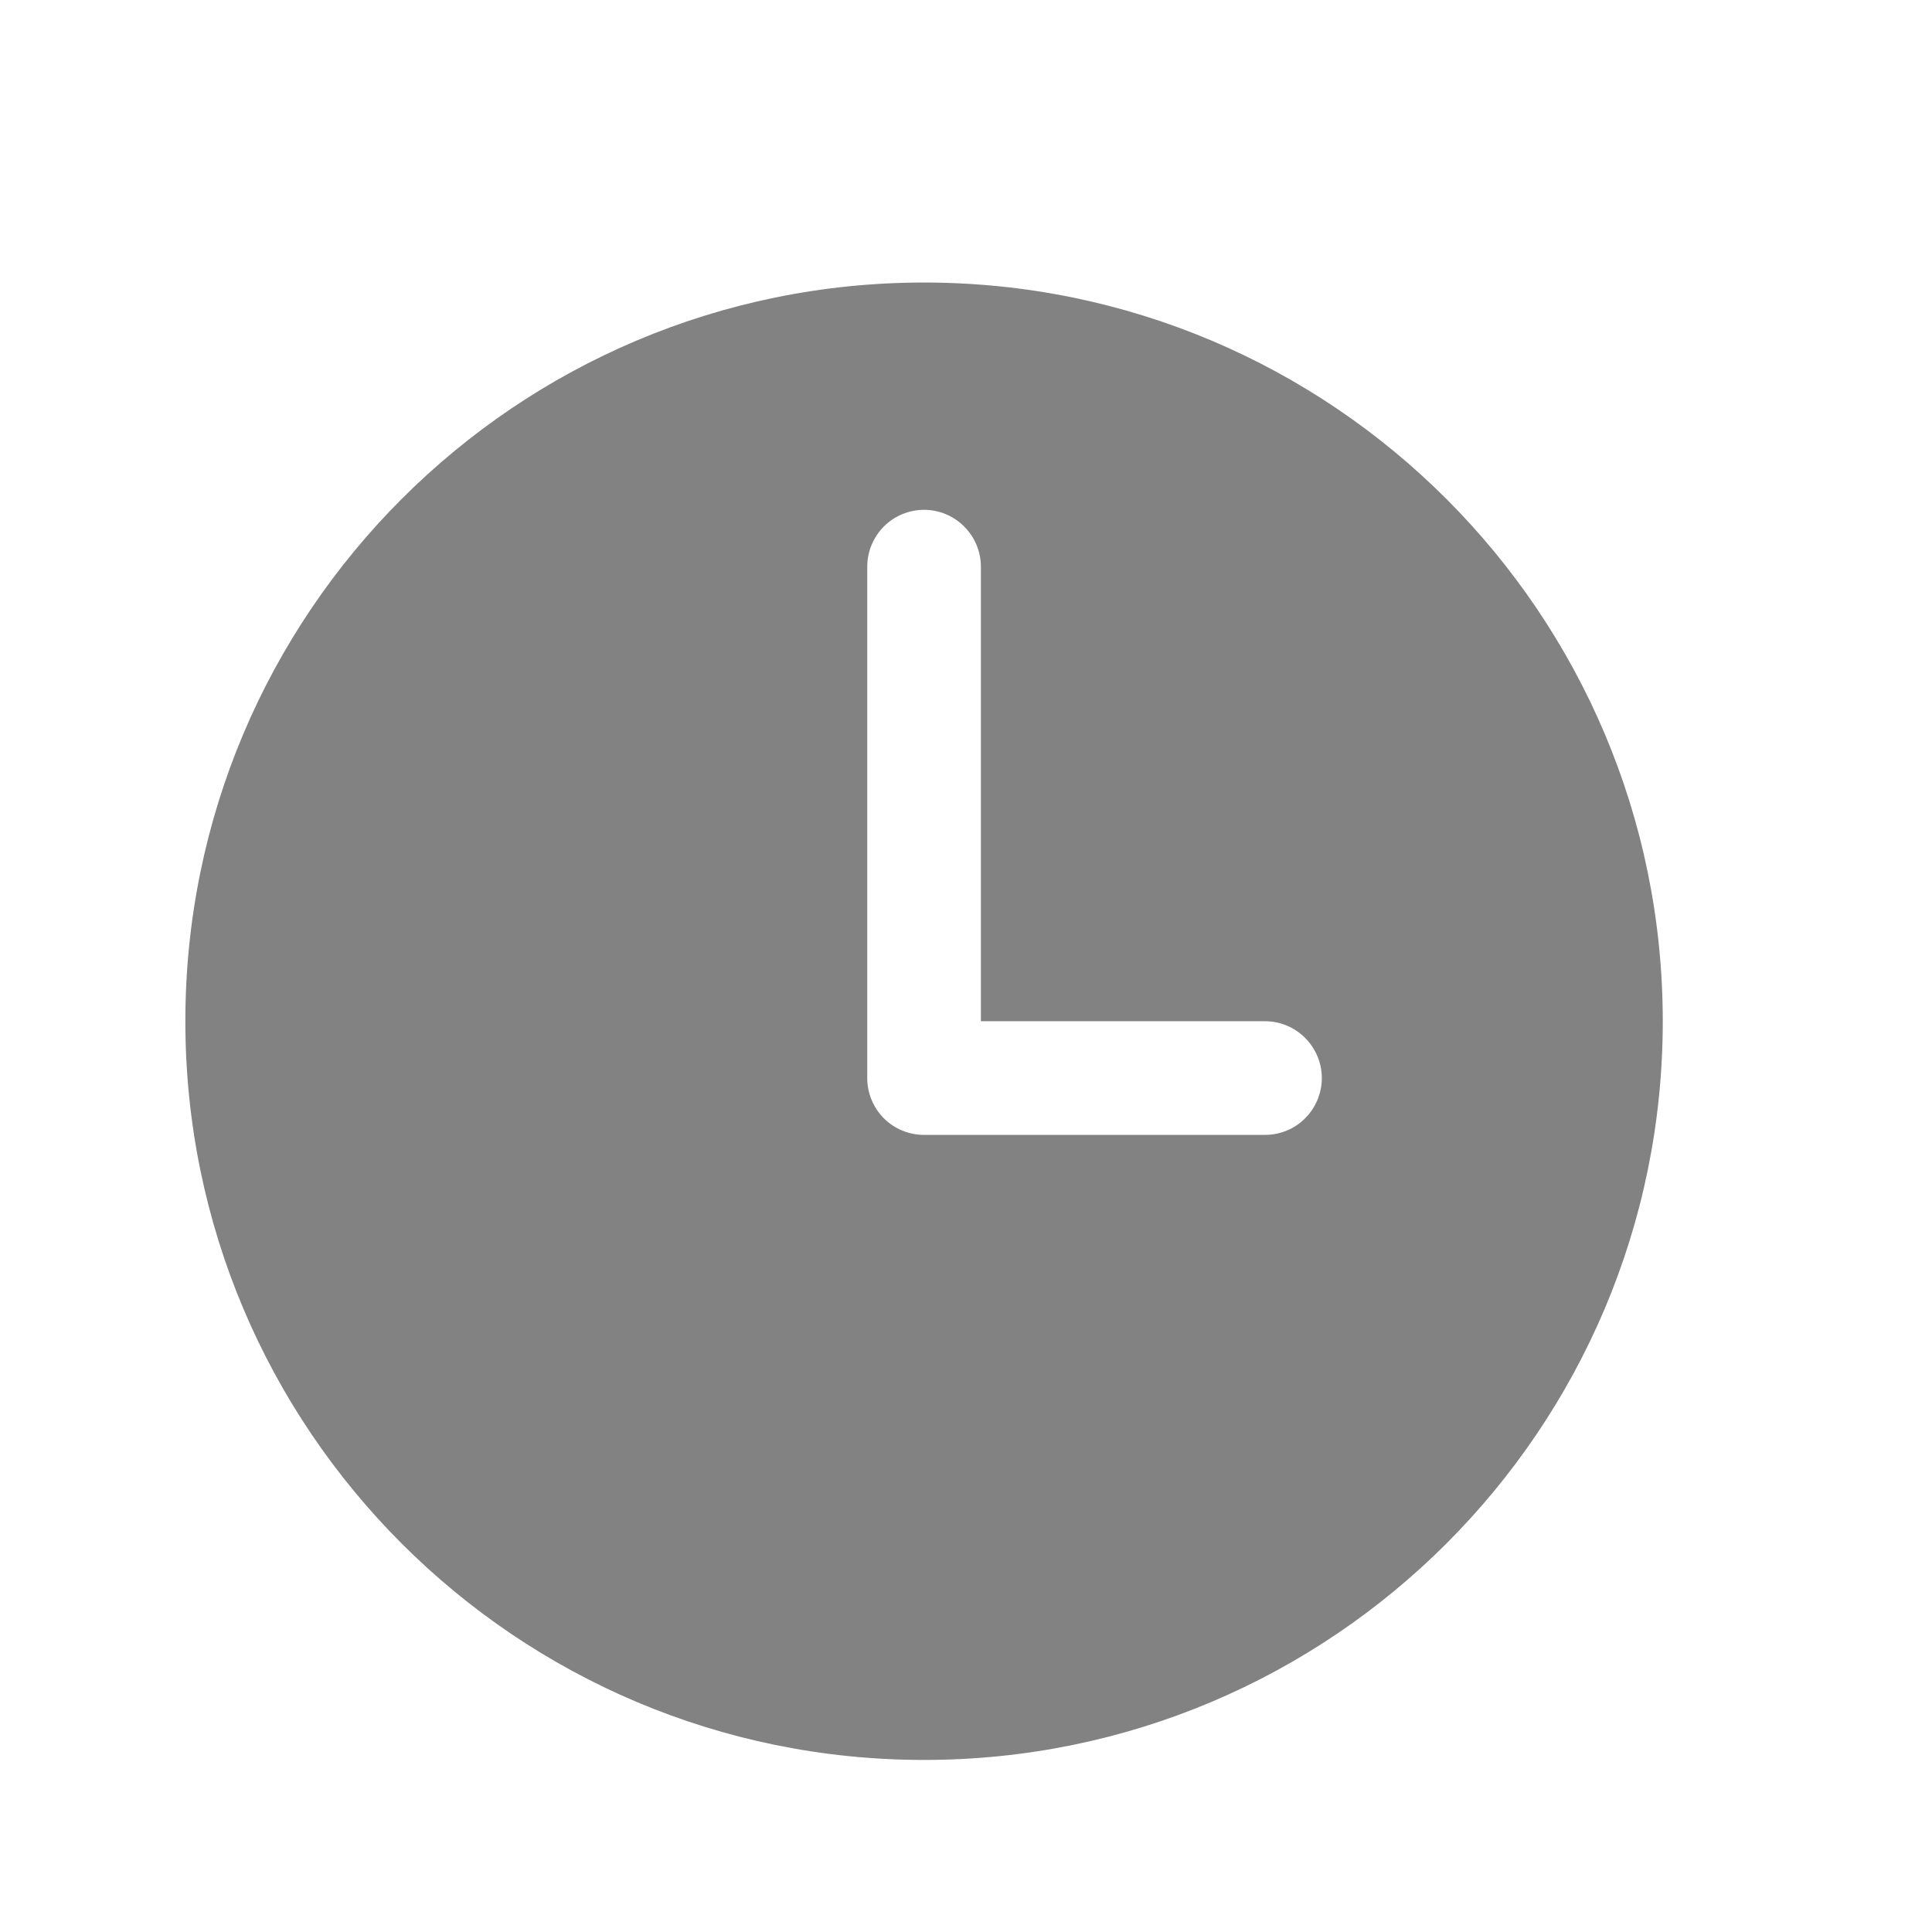 <svg width="17" height="17" viewBox="0 0 17 17" fill="none" xmlns="http://www.w3.org/2000/svg">
<path d="M8.131 2.486C4.541 2.486 1.631 5.397 1.631 8.986C1.631 12.576 4.541 15.486 8.131 15.486C11.72 15.486 14.631 12.576 14.631 8.986C14.631 5.397 11.72 2.486 8.131 2.486ZM11.131 9.986H8.131C7.998 9.986 7.871 9.934 7.777 9.84C7.684 9.746 7.631 9.619 7.631 9.486V4.986C7.631 4.854 7.684 4.727 7.777 4.633C7.871 4.539 7.998 4.486 8.131 4.486C8.263 4.486 8.391 4.539 8.484 4.633C8.578 4.727 8.631 4.854 8.631 4.986V8.986H11.131C11.264 8.986 11.391 9.039 11.484 9.133C11.578 9.227 11.631 9.354 11.631 9.486C11.631 9.619 11.578 9.746 11.484 9.84C11.391 9.934 11.264 9.986 11.131 9.986Z" fill="#828282"/>
</svg>
